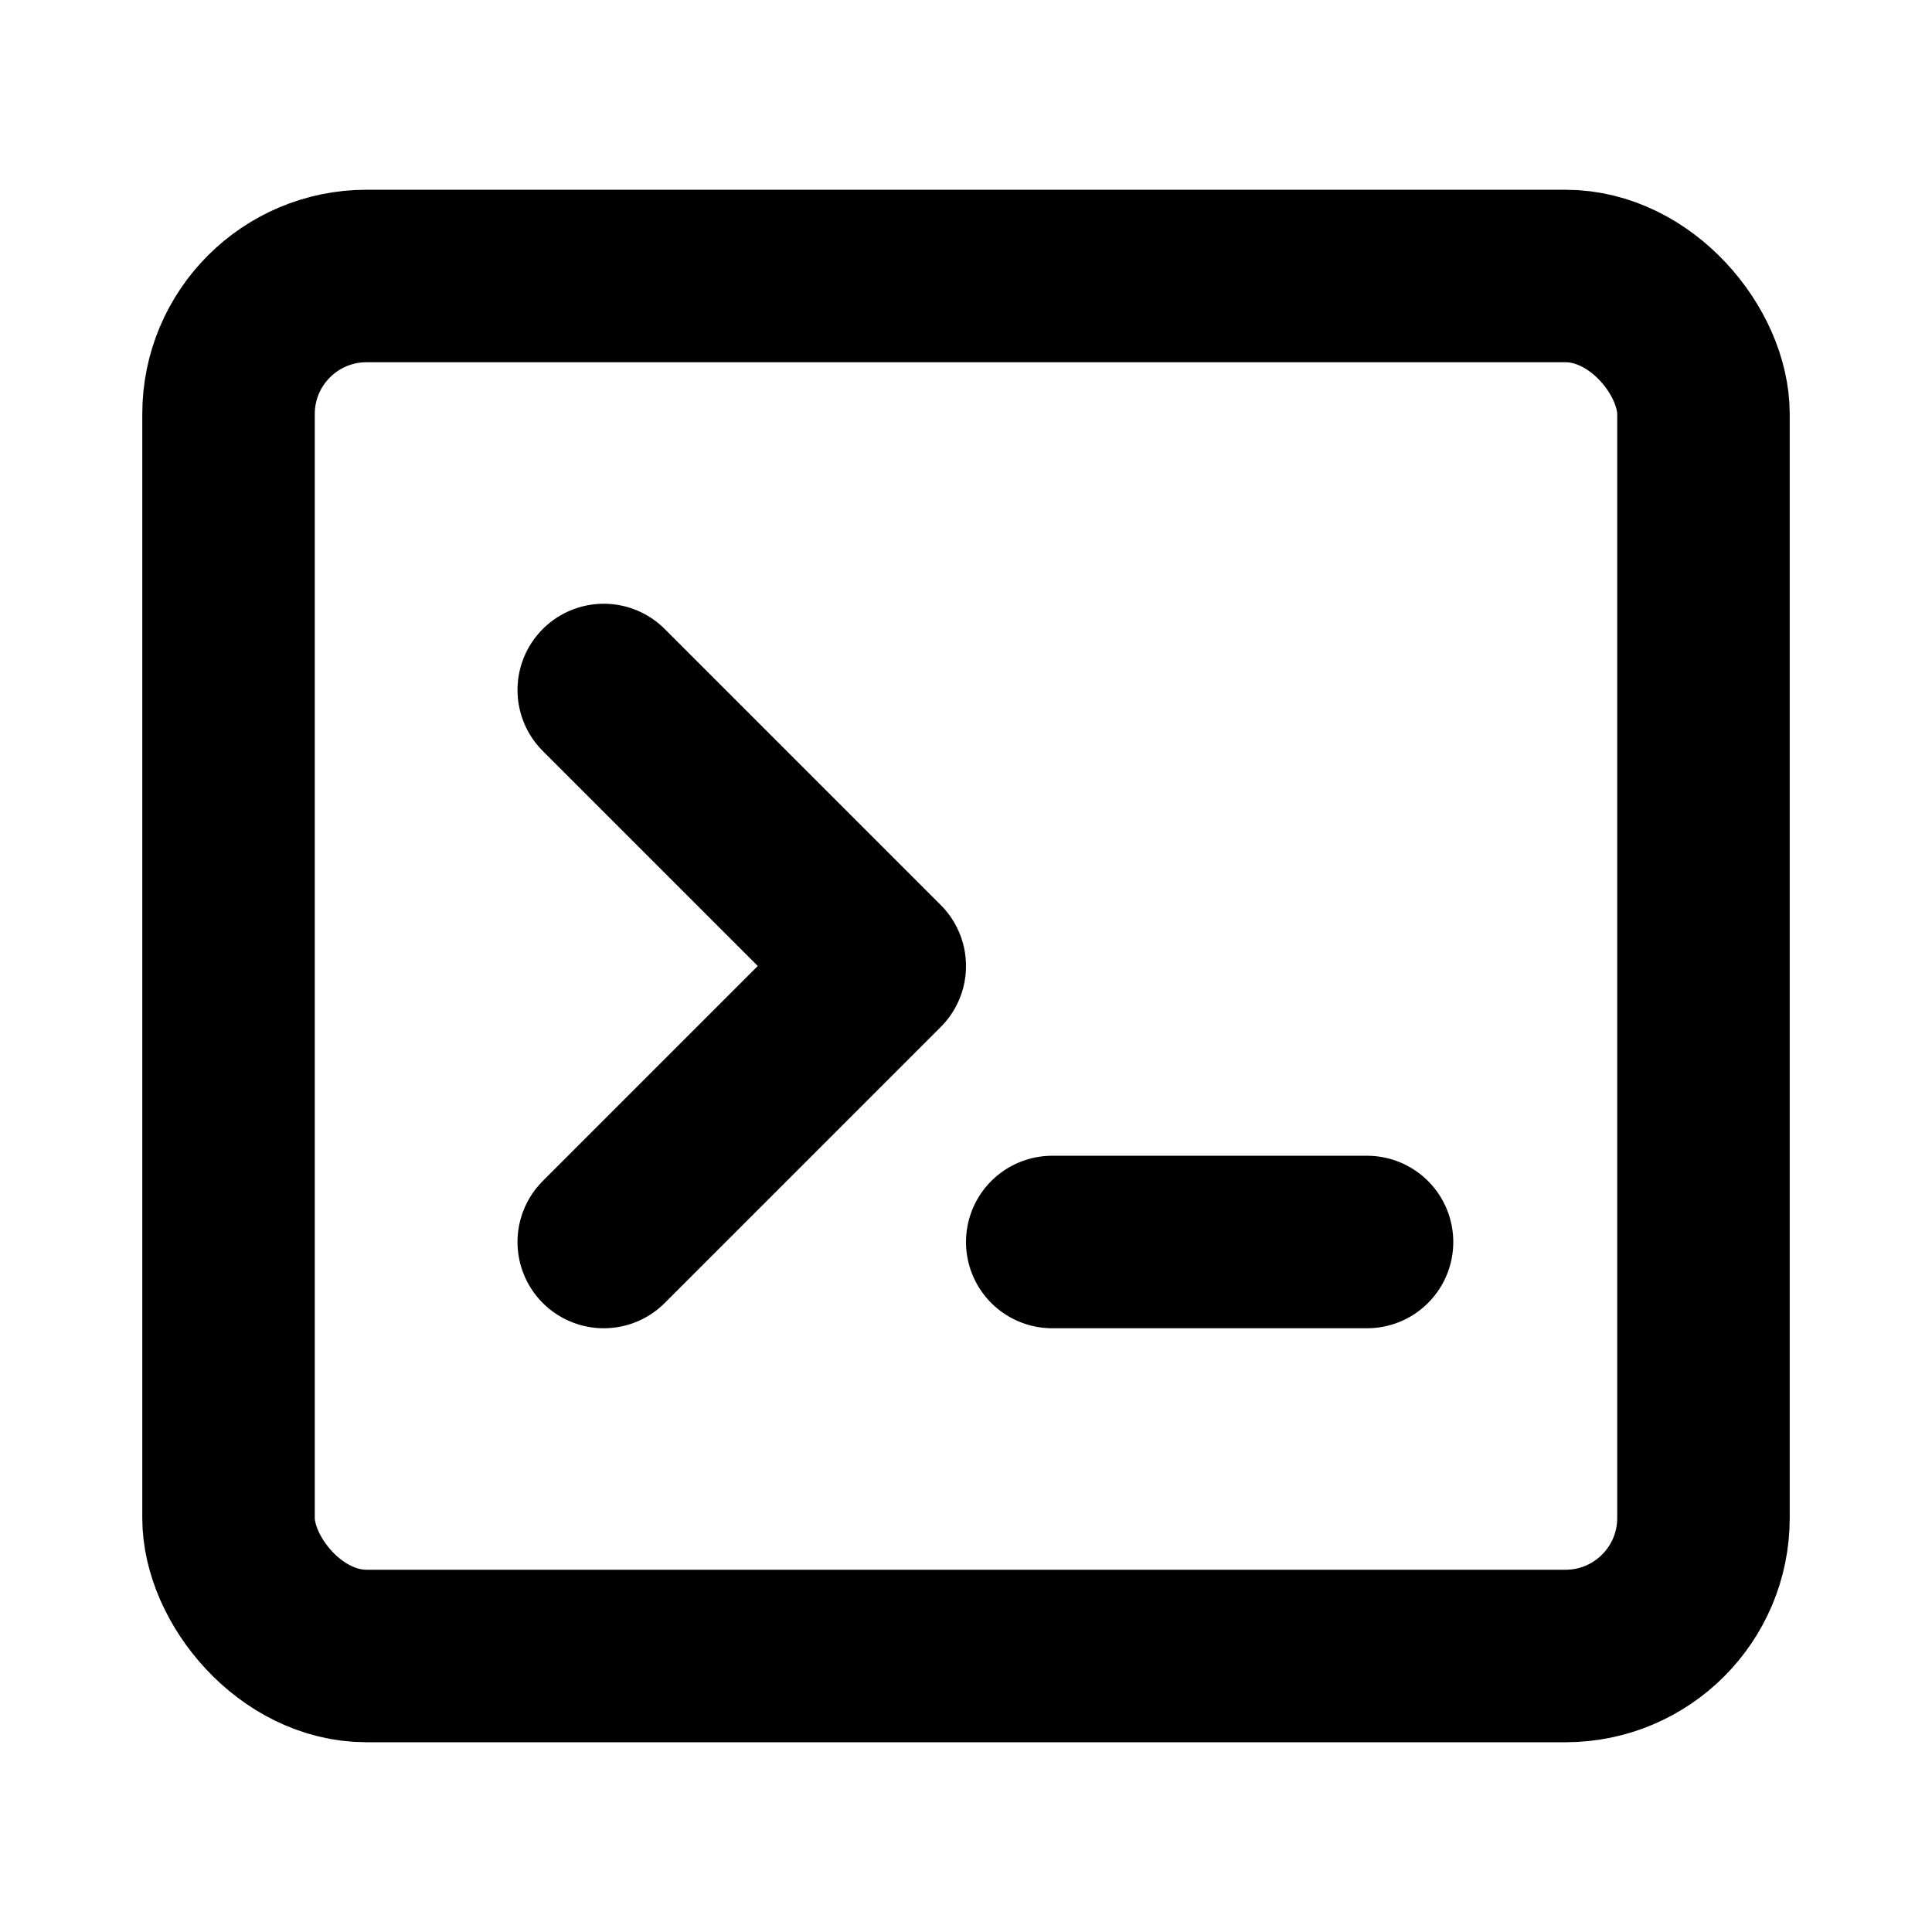 <svg width="14" height="14" viewBox="0 0 14 14" fill="none" xmlns="http://www.w3.org/2000/svg">
<rect x="1.656" y="2" width="10.688" height="10" rx="1" stroke="black" stroke-width="1.25"/>
<path d="M4.375 9L6.375 7L4.375 5" stroke="black" stroke-width="1.25" stroke-linecap="round" stroke-linejoin="round"/>
<path d="M7.625 9L9.906 9" stroke="black" stroke-width="1.25" stroke-linecap="round"/>
</svg>
